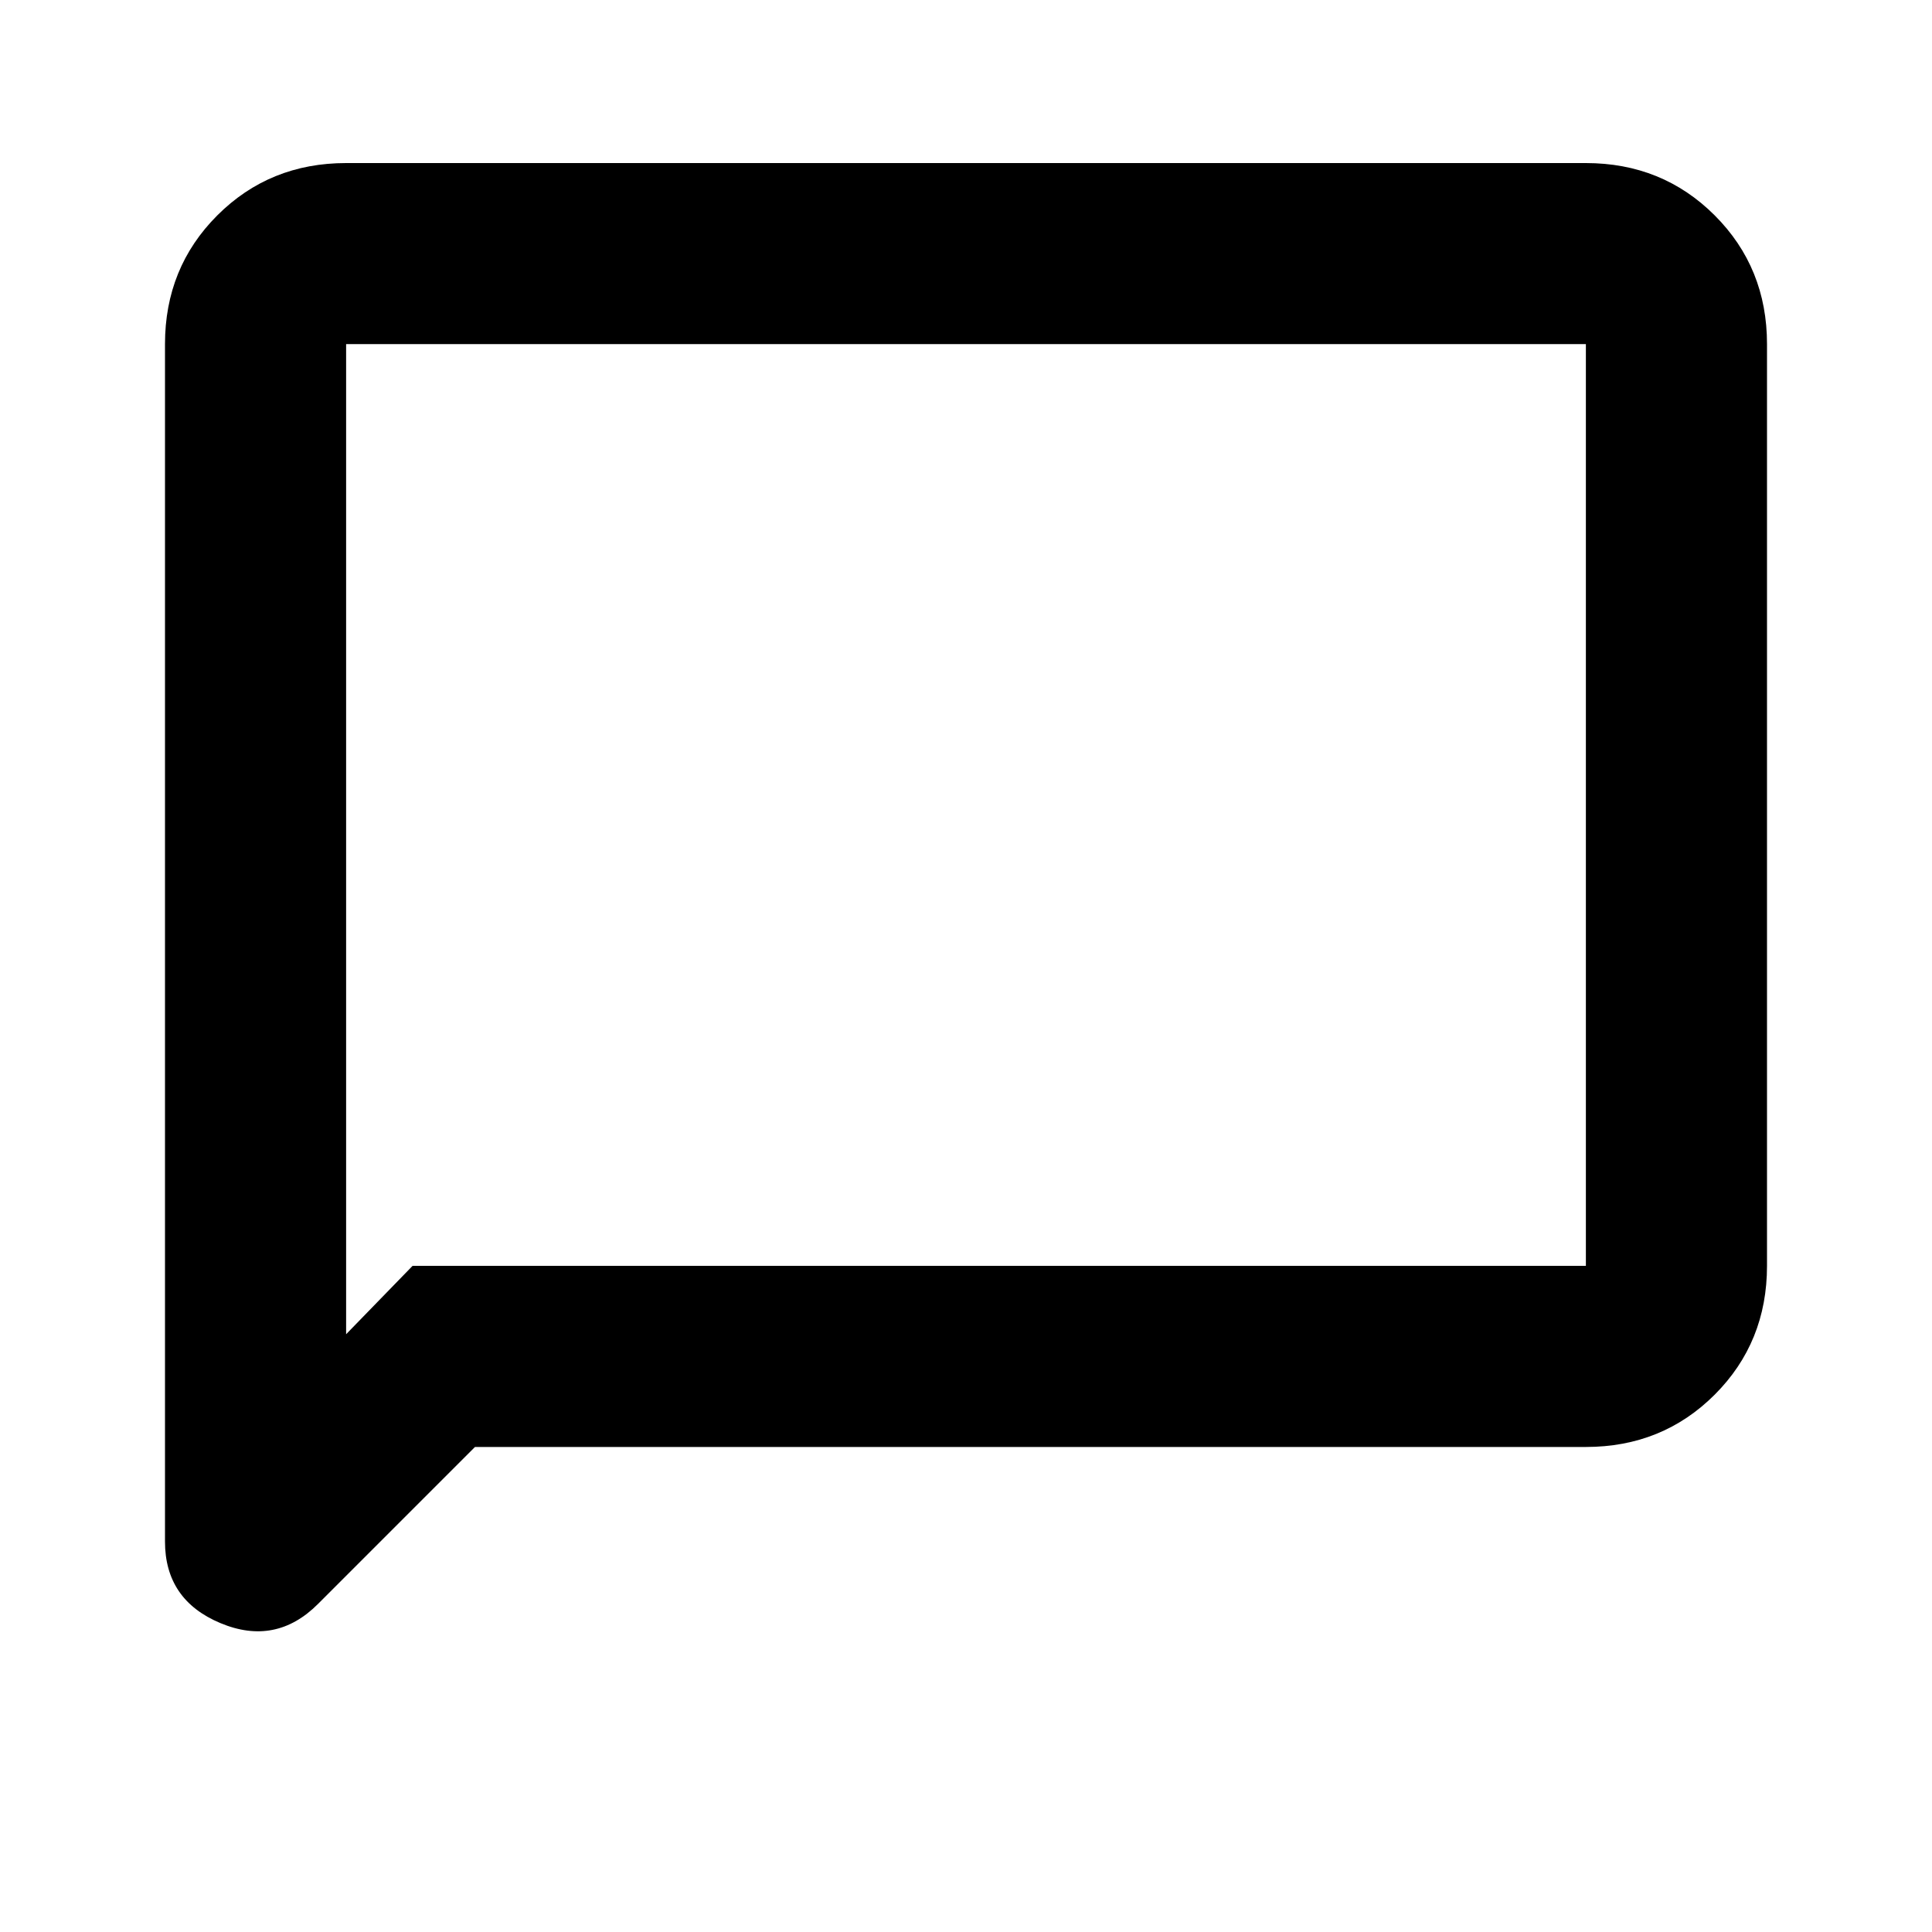 <svg xmlns="http://www.w3.org/2000/svg" height="20" width="20"><path d="M1.708 15.958V3.562Q1.708 2.771 2.25 2.229Q2.792 1.688 3.583 1.688H16.417Q17.208 1.688 17.75 2.229Q18.292 2.771 18.292 3.562V13.104Q18.292 13.896 17.75 14.438Q17.208 14.979 16.417 14.979H4.917L3.292 16.604Q2.854 17.042 2.281 16.802Q1.708 16.562 1.708 15.958ZM3.583 13.812 4.271 13.104H16.417Q16.417 13.104 16.417 13.104Q16.417 13.104 16.417 13.104V3.562Q16.417 3.562 16.417 3.562Q16.417 3.562 16.417 3.562H3.583Q3.583 3.562 3.583 3.562Q3.583 3.562 3.583 3.562ZM3.583 3.562Q3.583 3.562 3.583 3.562Q3.583 3.562 3.583 3.562Q3.583 3.562 3.583 3.562Q3.583 3.562 3.583 3.562V13.104Q3.583 13.104 3.583 13.104Q3.583 13.104 3.583 13.104V13.812Z"/></svg>